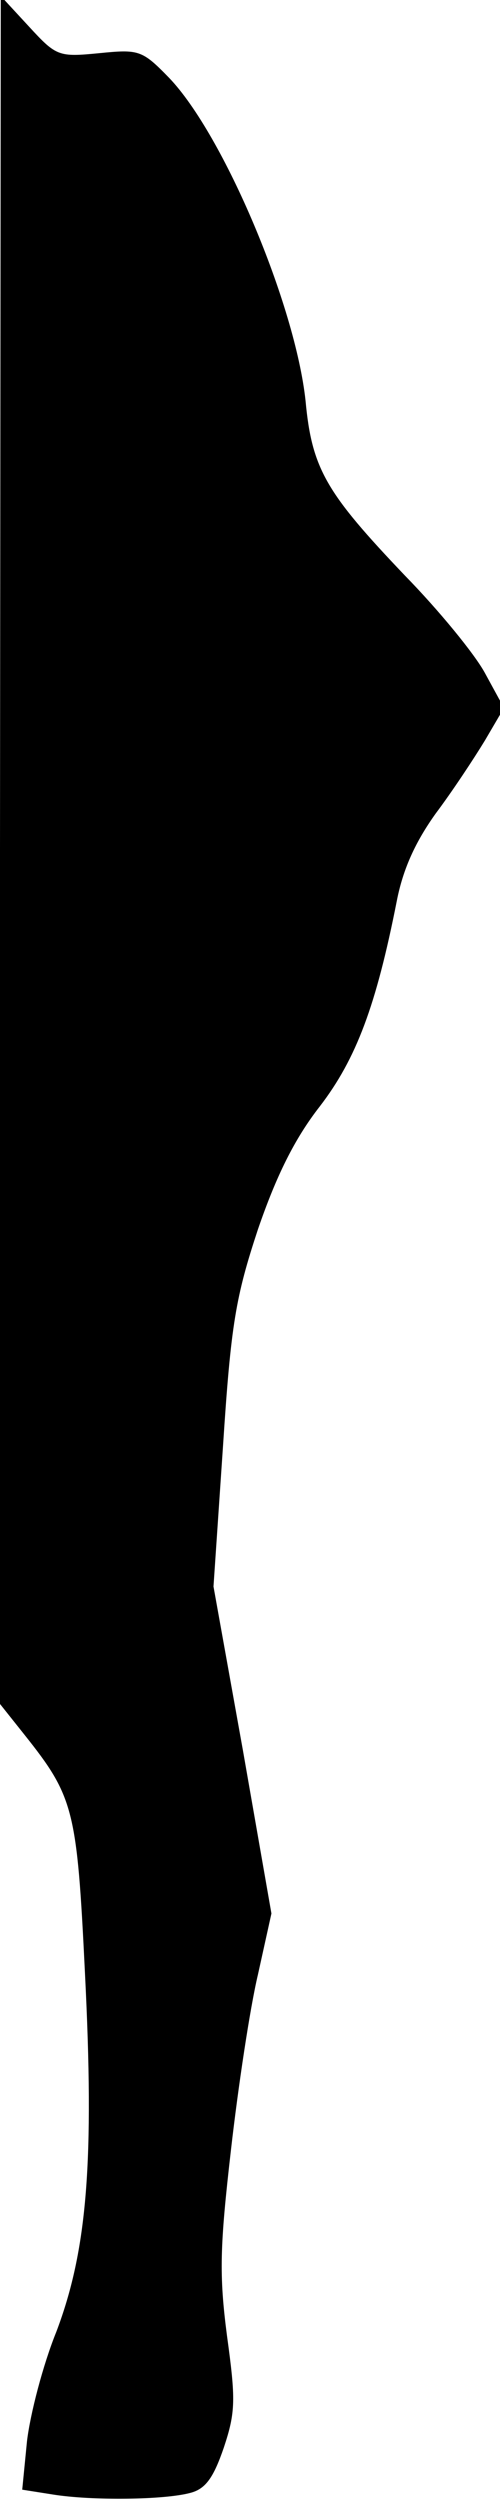 <?xml version="1.0" standalone="no"?>
<!DOCTYPE svg PUBLIC "-//W3C//DTD SVG 20010904//EN"
 "http://www.w3.org/TR/2001/REC-SVG-20010904/DTD/svg10.dtd">
<svg version="1.0" xmlns="http://www.w3.org/2000/svg"
 width="63pt" height="315pt" viewBox="0 0 63 315"
 preserveAspectRatio="xMidYMid meet">
<g transform="translate(0,315) scale(0.1,-0.1)"
fill="#000000" stroke="none">
<path fill="#000000" stroke="none" d="M0 2079 l0 -1076 31 -39 c62 -78 66
-94 76 -299 12 -238 3 -350 -36 -453 -17 -42 -33 -104 -37 -138 l-6 -61 38 -6
c49 -8 141 -7 174 2 19 5 29 19 42 57 15 45 15 61 4 141 -10 77 -9 112 5 234
9 79 24 179 34 221 l17 77 -36 206 -37 206 12 177 c10 154 16 188 44 273 23
67 46 114 78 155 46 60 71 127 97 259 8 41 24 75 49 110 21 28 48 69 62 92
l24 41 -24 44 c-13 24 -58 79 -101 123 -99 104 -117 134 -125 220 -13 121
-103 335 -172 407 -34 35 -38 36 -88 31 -51 -5 -54 -4 -88 33 l-36 39 -1
-1076z"/>
</g>
</svg>

